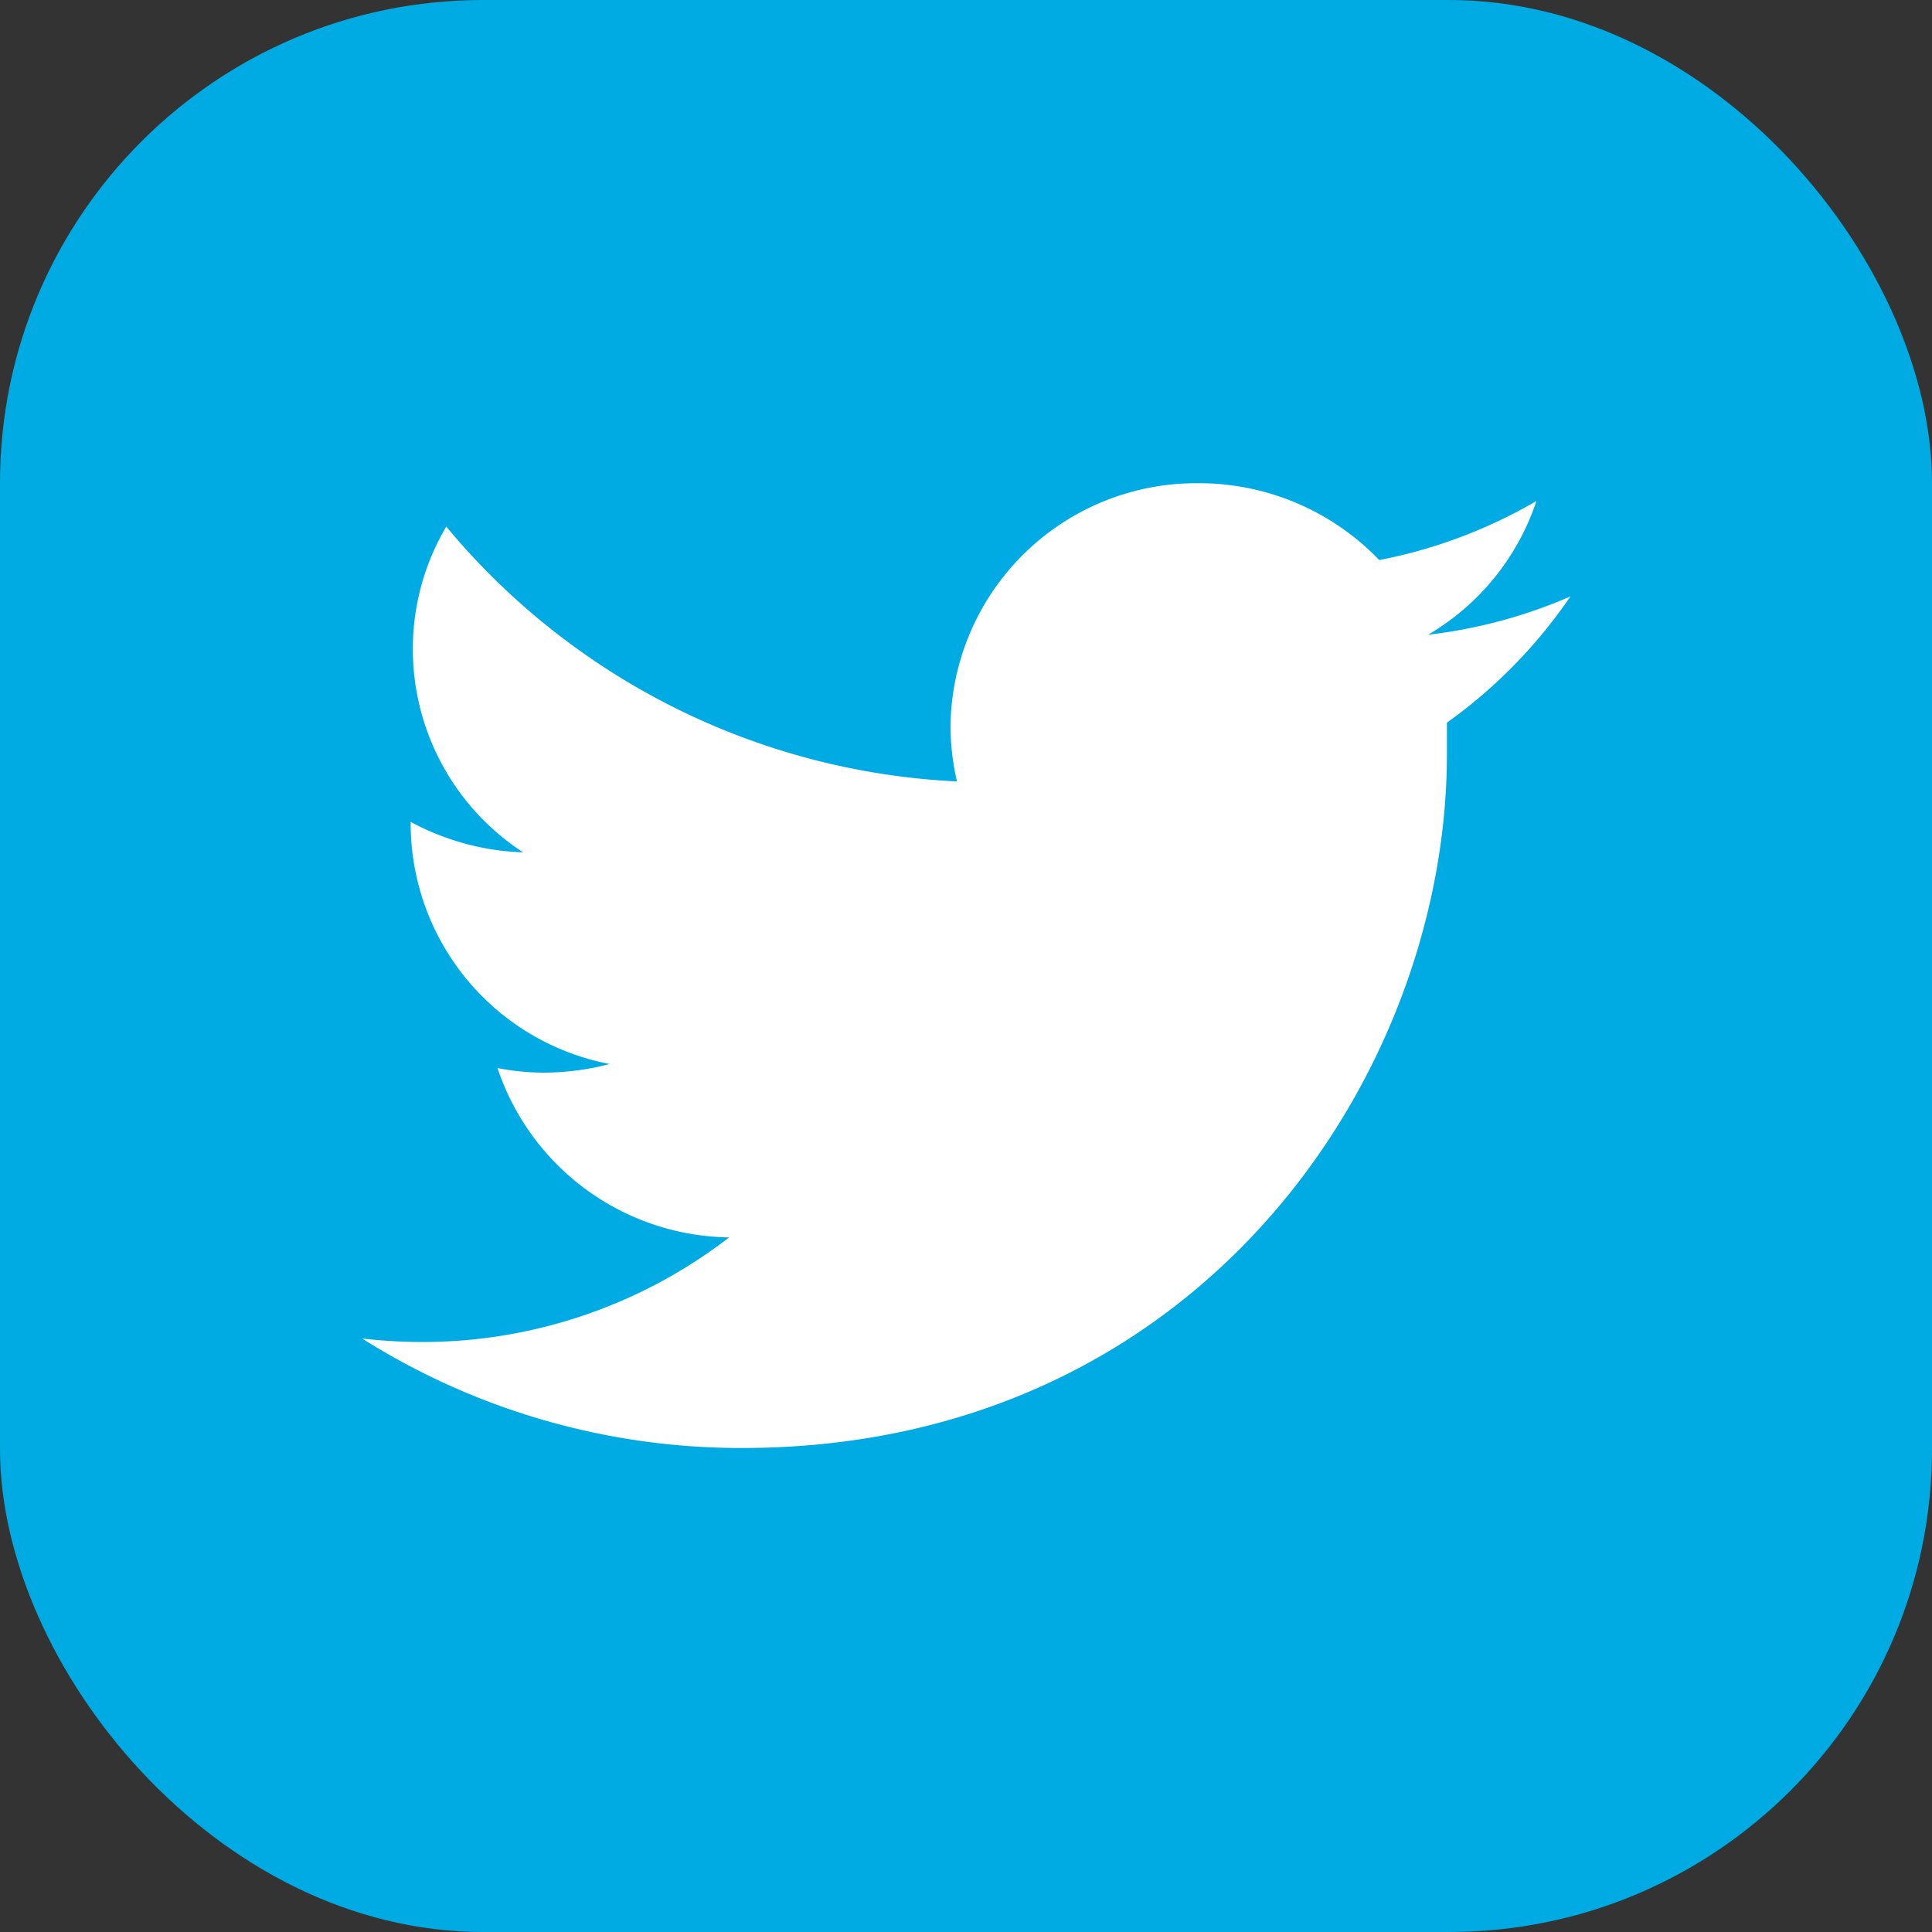 <svg id="Layer_1" data-name="Layer 1" xmlns="http://www.w3.org/2000/svg" viewBox="0 0 71.65 71.65"><rect x="0" y="0" width="71.65" height="71.65" fill="#333333" stroke="none"/><defs><style>.cls-1{fill:#00abe3;}.cls-2{fill:#fff;}</style></defs><title>twitter</title><rect class="cls-1" width="71.65" height="71.65" rx="17.91" ry="17.91"/><path class="cls-2" d="M151.66,104.19a18.54,18.54,0,0,1-5.83,2.19,9.27,9.27,0,0,0-6.71-2.85,9.12,9.12,0,0,0-9.19,9,9.29,9.29,0,0,0,.24,2.06,26.24,26.24,0,0,1-18.94-9.45,8.92,8.92,0,0,0-1.24,4.55,9,9,0,0,0,4.09,7.53,9.42,9.42,0,0,1-4.17-1.13v.11a9.09,9.09,0,0,0,7.38,8.87,9.75,9.75,0,0,1-2.43.32,9.06,9.06,0,0,1-1.73-.17,9.19,9.19,0,0,0,8.59,6.28,18.62,18.62,0,0,1-11.41,3.88,19.85,19.85,0,0,1-2.2-.13,26.3,26.3,0,0,0,14.09,4.06c16.9,0,26.14-13.78,26.14-25.73,0-.39,0-.78,0-1.17a18.68,18.68,0,0,0,4.58-4.68,18.64,18.64,0,0,1-5.28,1.42A9.06,9.06,0,0,0,151.66,104.19Z" transform="translate(-94.68 -85.61)"/></svg>